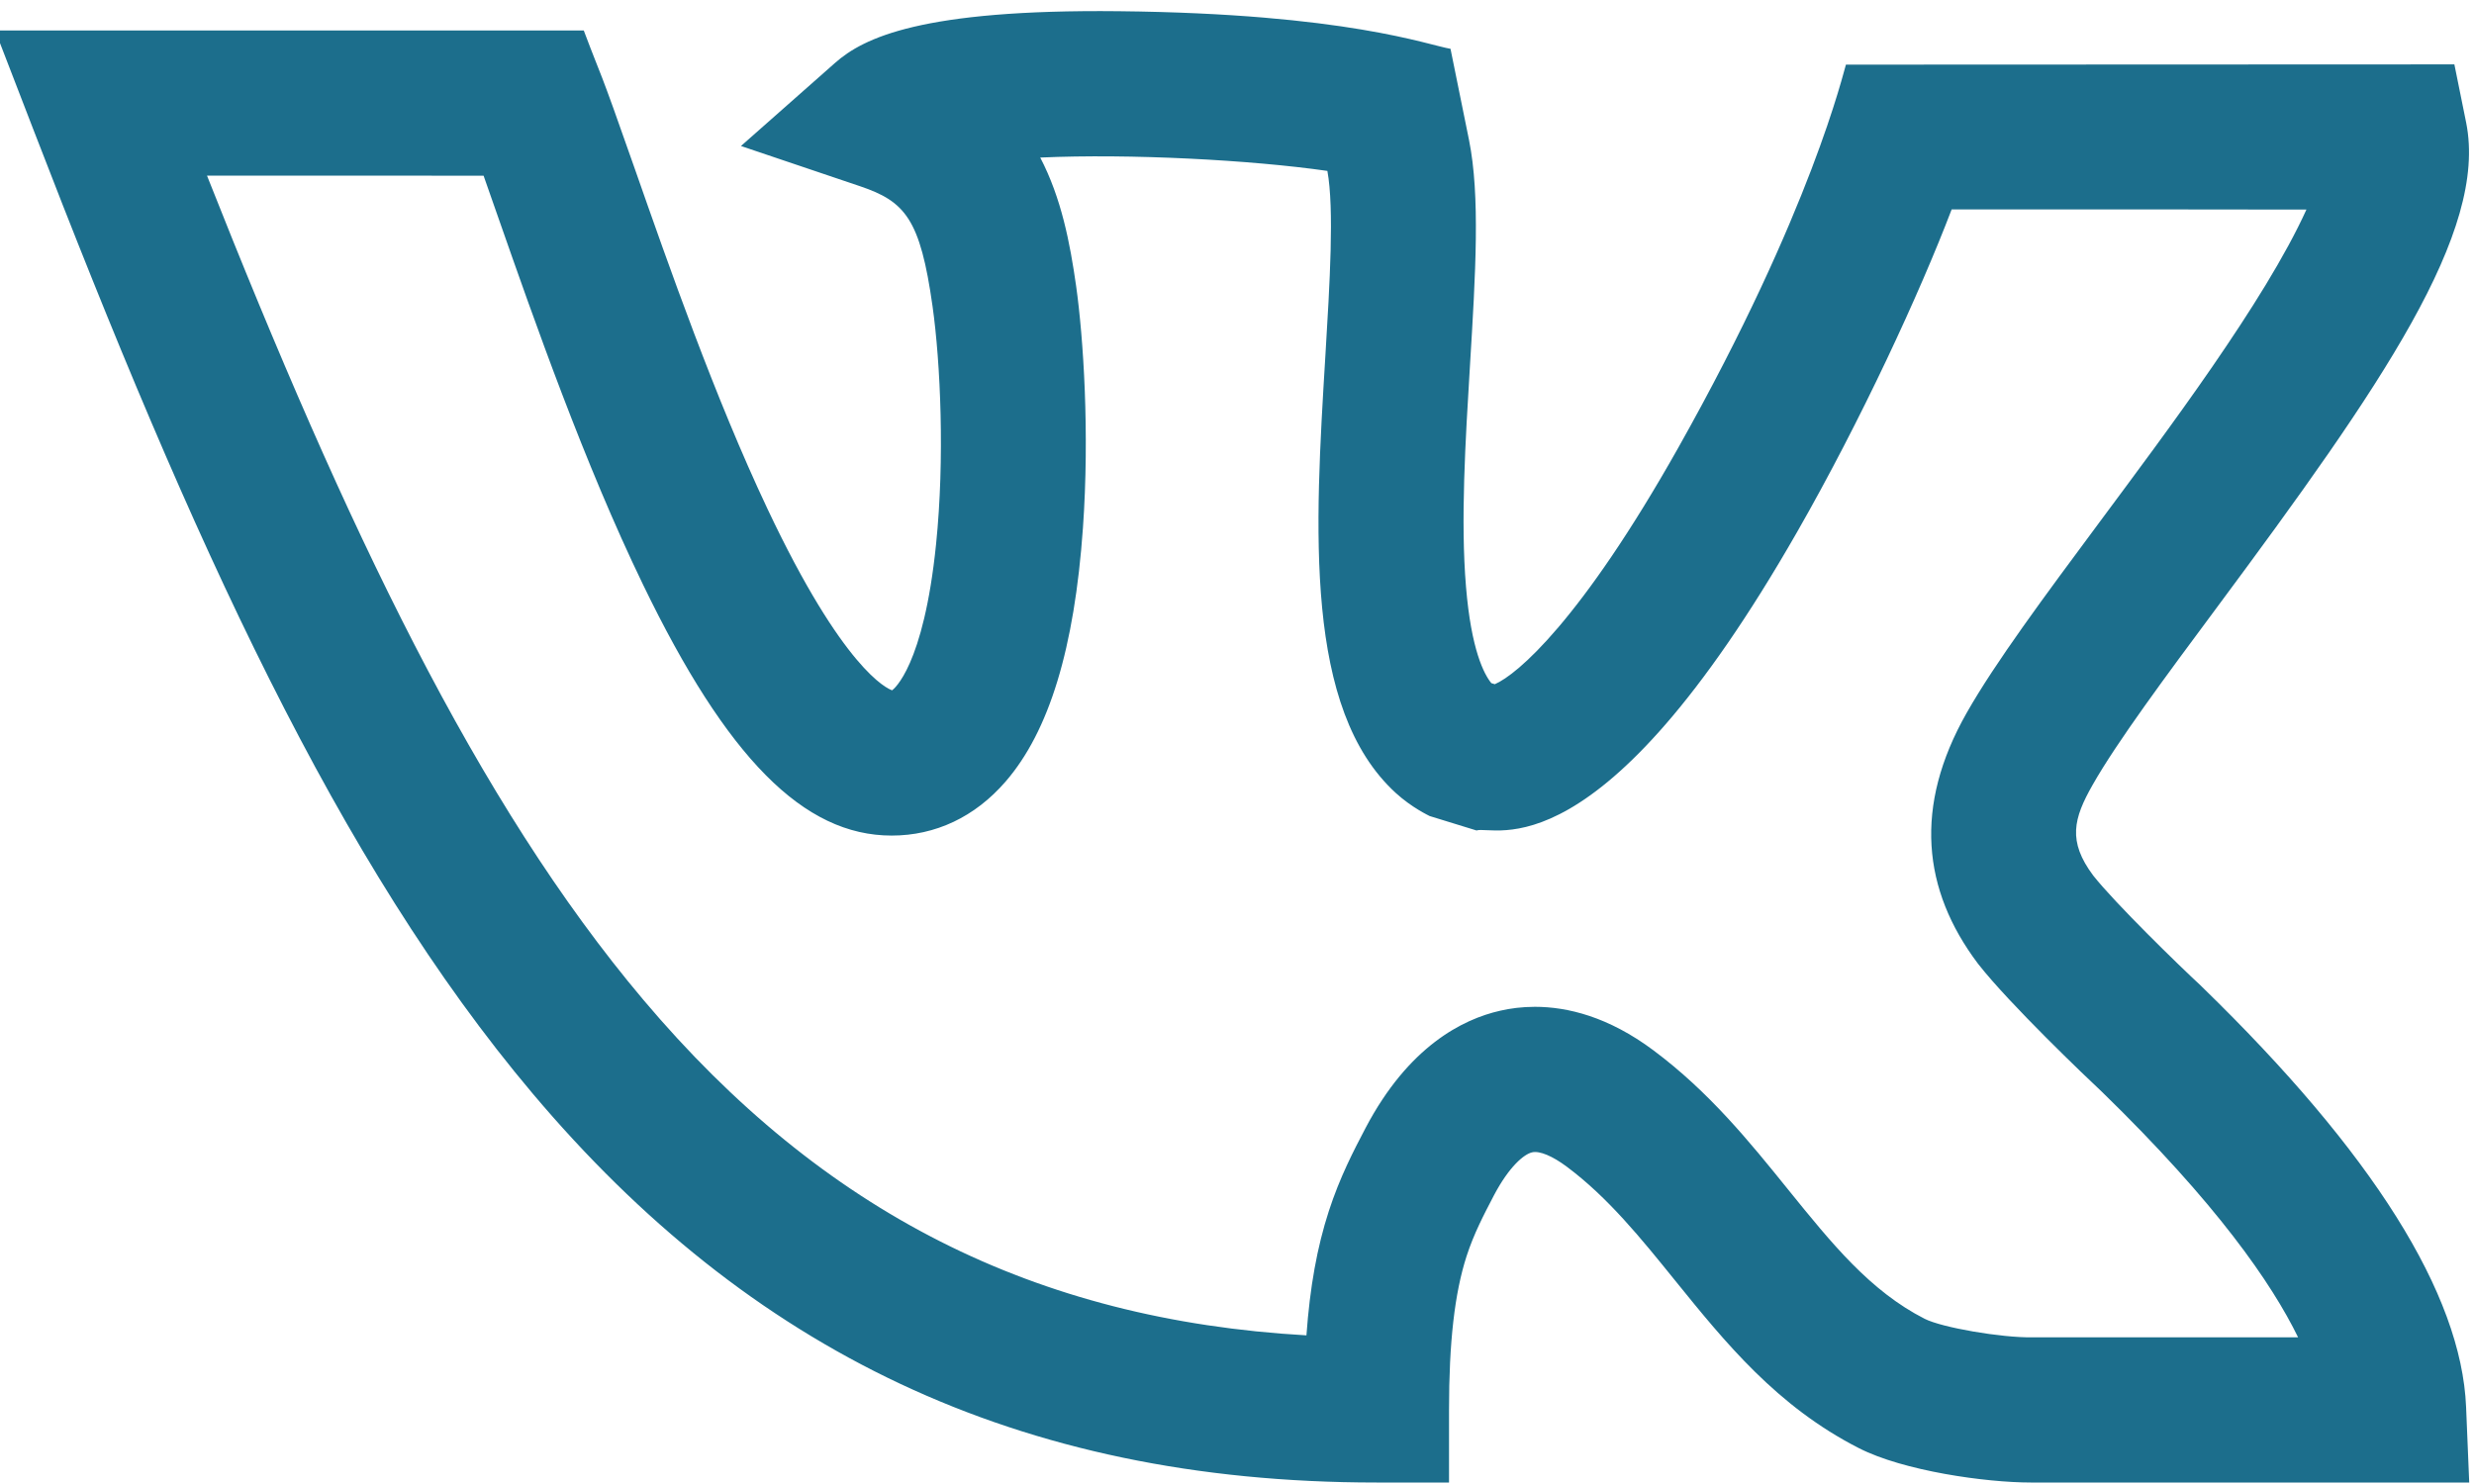 <svg width="30" height="18" viewBox="0 0 30 18" fill="none" xmlns="http://www.w3.org/2000/svg">
<path d="M26.703 11.971L26.687 11.955C26.431 11.719 25.646 10.954 25.382 10.619C25.071 10.202 25.143 9.929 25.376 9.519C25.67 9.001 26.259 8.207 26.883 7.367C28.881 4.675 30.17 2.811 29.905 1.488L29.762 0.781L22.384 0.784C22.358 0.854 21.973 2.548 20.349 5.434C19.171 7.526 18.398 8.183 18.126 8.299L18.084 8.286C17.995 8.177 17.84 7.881 17.777 7.118C17.71 6.319 17.769 5.352 17.826 4.417C17.893 3.32 17.95 2.373 17.813 1.696L17.589 0.592C17.318 0.548 16.327 0.165 13.565 0.136C11.174 0.111 10.471 0.458 10.126 0.763L8.985 1.771L10.427 2.258C10.976 2.443 11.159 2.656 11.308 3.714C11.405 4.404 11.457 5.564 11.351 6.599C11.2 8.083 10.837 8.359 10.818 8.373C10.756 8.352 10.226 8.12 9.306 6.171C8.668 4.82 8.109 3.221 7.7 2.054C7.232 0.717 7.316 1.001 7.079 0.37L-0.059 0.37L0.403 1.567C2.329 6.562 4.096 10.463 6.46 13.265C9.072 16.361 12.319 17.982 16.692 17.982H17.571V17.101C17.571 16.278 17.639 15.685 17.784 15.236C17.873 14.962 17.992 14.736 18.116 14.498C18.3 14.149 18.481 13.999 18.579 13.977C18.669 13.956 18.826 14.022 19 14.152C19.499 14.525 19.895 15.015 20.315 15.535C20.921 16.284 21.547 17.058 22.541 17.565C23.084 17.842 24.079 17.982 24.626 17.982C24.771 17.982 29.935 17.982 29.942 17.982L29.904 17.065C29.847 15.694 28.77 13.98 26.703 11.971ZM24.66 16.221H24.646C24.269 16.227 23.548 16.103 23.338 15.996C22.678 15.659 22.216 15.088 21.681 14.426C21.212 13.845 20.726 13.245 20.05 12.74C19.504 12.332 19.007 12.212 18.613 12.212C18.456 12.212 18.314 12.231 18.193 12.259C17.735 12.362 17.081 12.692 16.561 13.678C16.414 13.958 16.248 14.276 16.113 14.691C15.972 15.126 15.884 15.609 15.842 16.197C12.546 16.009 9.975 14.703 7.802 12.128C5.782 9.734 4.193 6.386 2.51 2.13C2.632 2.13 5.683 2.131 5.864 2.131C5.919 2.286 5.978 2.456 6.041 2.636C6.482 3.896 7.086 5.62 7.797 7.09C8.815 9.196 9.745 10.135 10.812 10.135C11.344 10.135 11.822 9.909 12.193 9.481C12.722 8.871 13.029 7.864 13.132 6.402C13.213 5.249 13.138 4.1 13.049 3.468C12.975 2.947 12.87 2.401 12.614 1.911C13.706 1.862 15.169 1.94 16.096 2.073C16.18 2.533 16.125 3.436 16.072 4.31C15.943 6.421 15.811 8.6 16.926 9.619C17.122 9.798 17.33 9.894 17.336 9.898L17.904 10.073C18.123 10.005 19.392 10.65 21.794 6.449C22.564 5.104 23.28 3.553 23.666 2.54C24.561 2.538 27.61 2.541 27.968 2.542C27.461 3.661 26.258 5.256 25.472 6.316C24.787 7.239 24.195 8.036 23.848 8.647C23.203 9.782 23.312 10.794 23.983 11.686L23.994 11.7C24.369 12.178 25.295 13.063 25.487 13.242C26.878 14.595 27.548 15.567 27.867 16.221H24.66V16.221Z" fill="#1C6E8C"/>
</svg>

